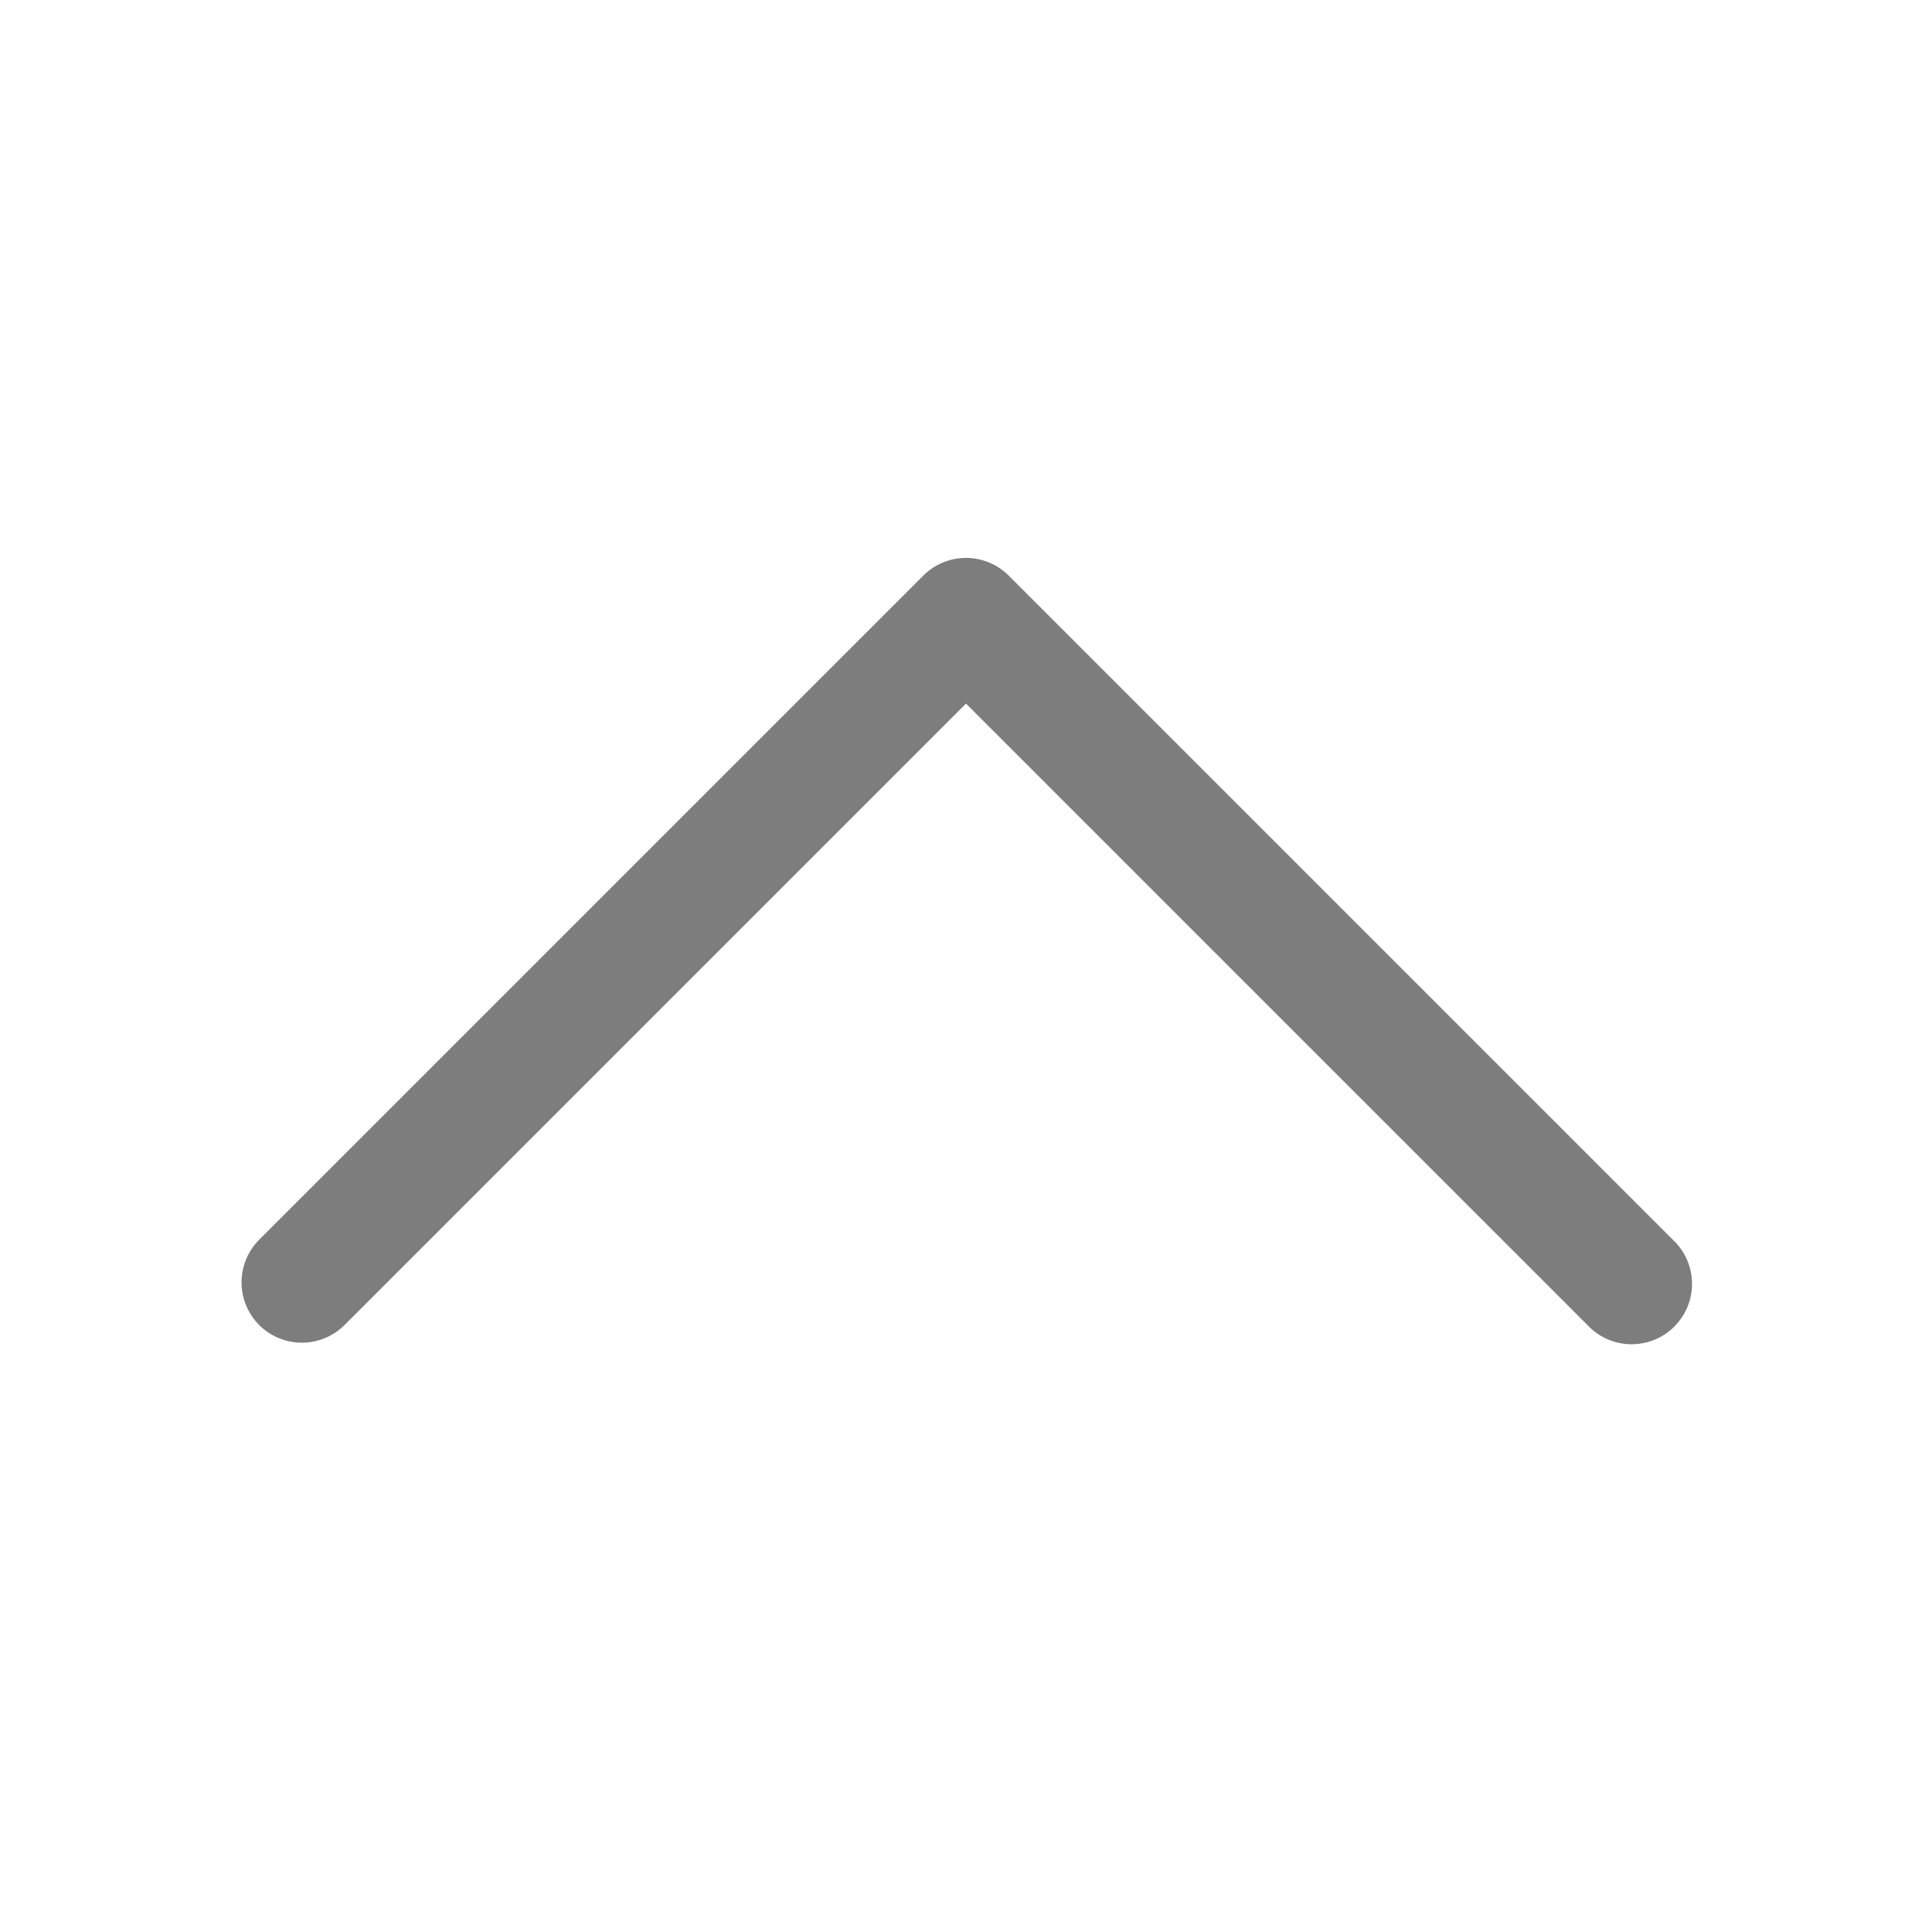 <svg width="24" height="24" viewBox="0 0 24 24" fill="none" xmlns="http://www.w3.org/2000/svg">
    <path fill-rule="evenodd" clip-rule="evenodd" d="M3.22 16.46a.75.75 0 0 0 1.06 0L12 8.74l7.72 7.72a.75.75 0 1 0 1.06-1.06l-8.25-8.25a.75.75 0 0 0-1.06 0L3.22 15.4a.75.75 0 0 0 0 1.06z" fill="#7D7D7D"/>
</svg>
